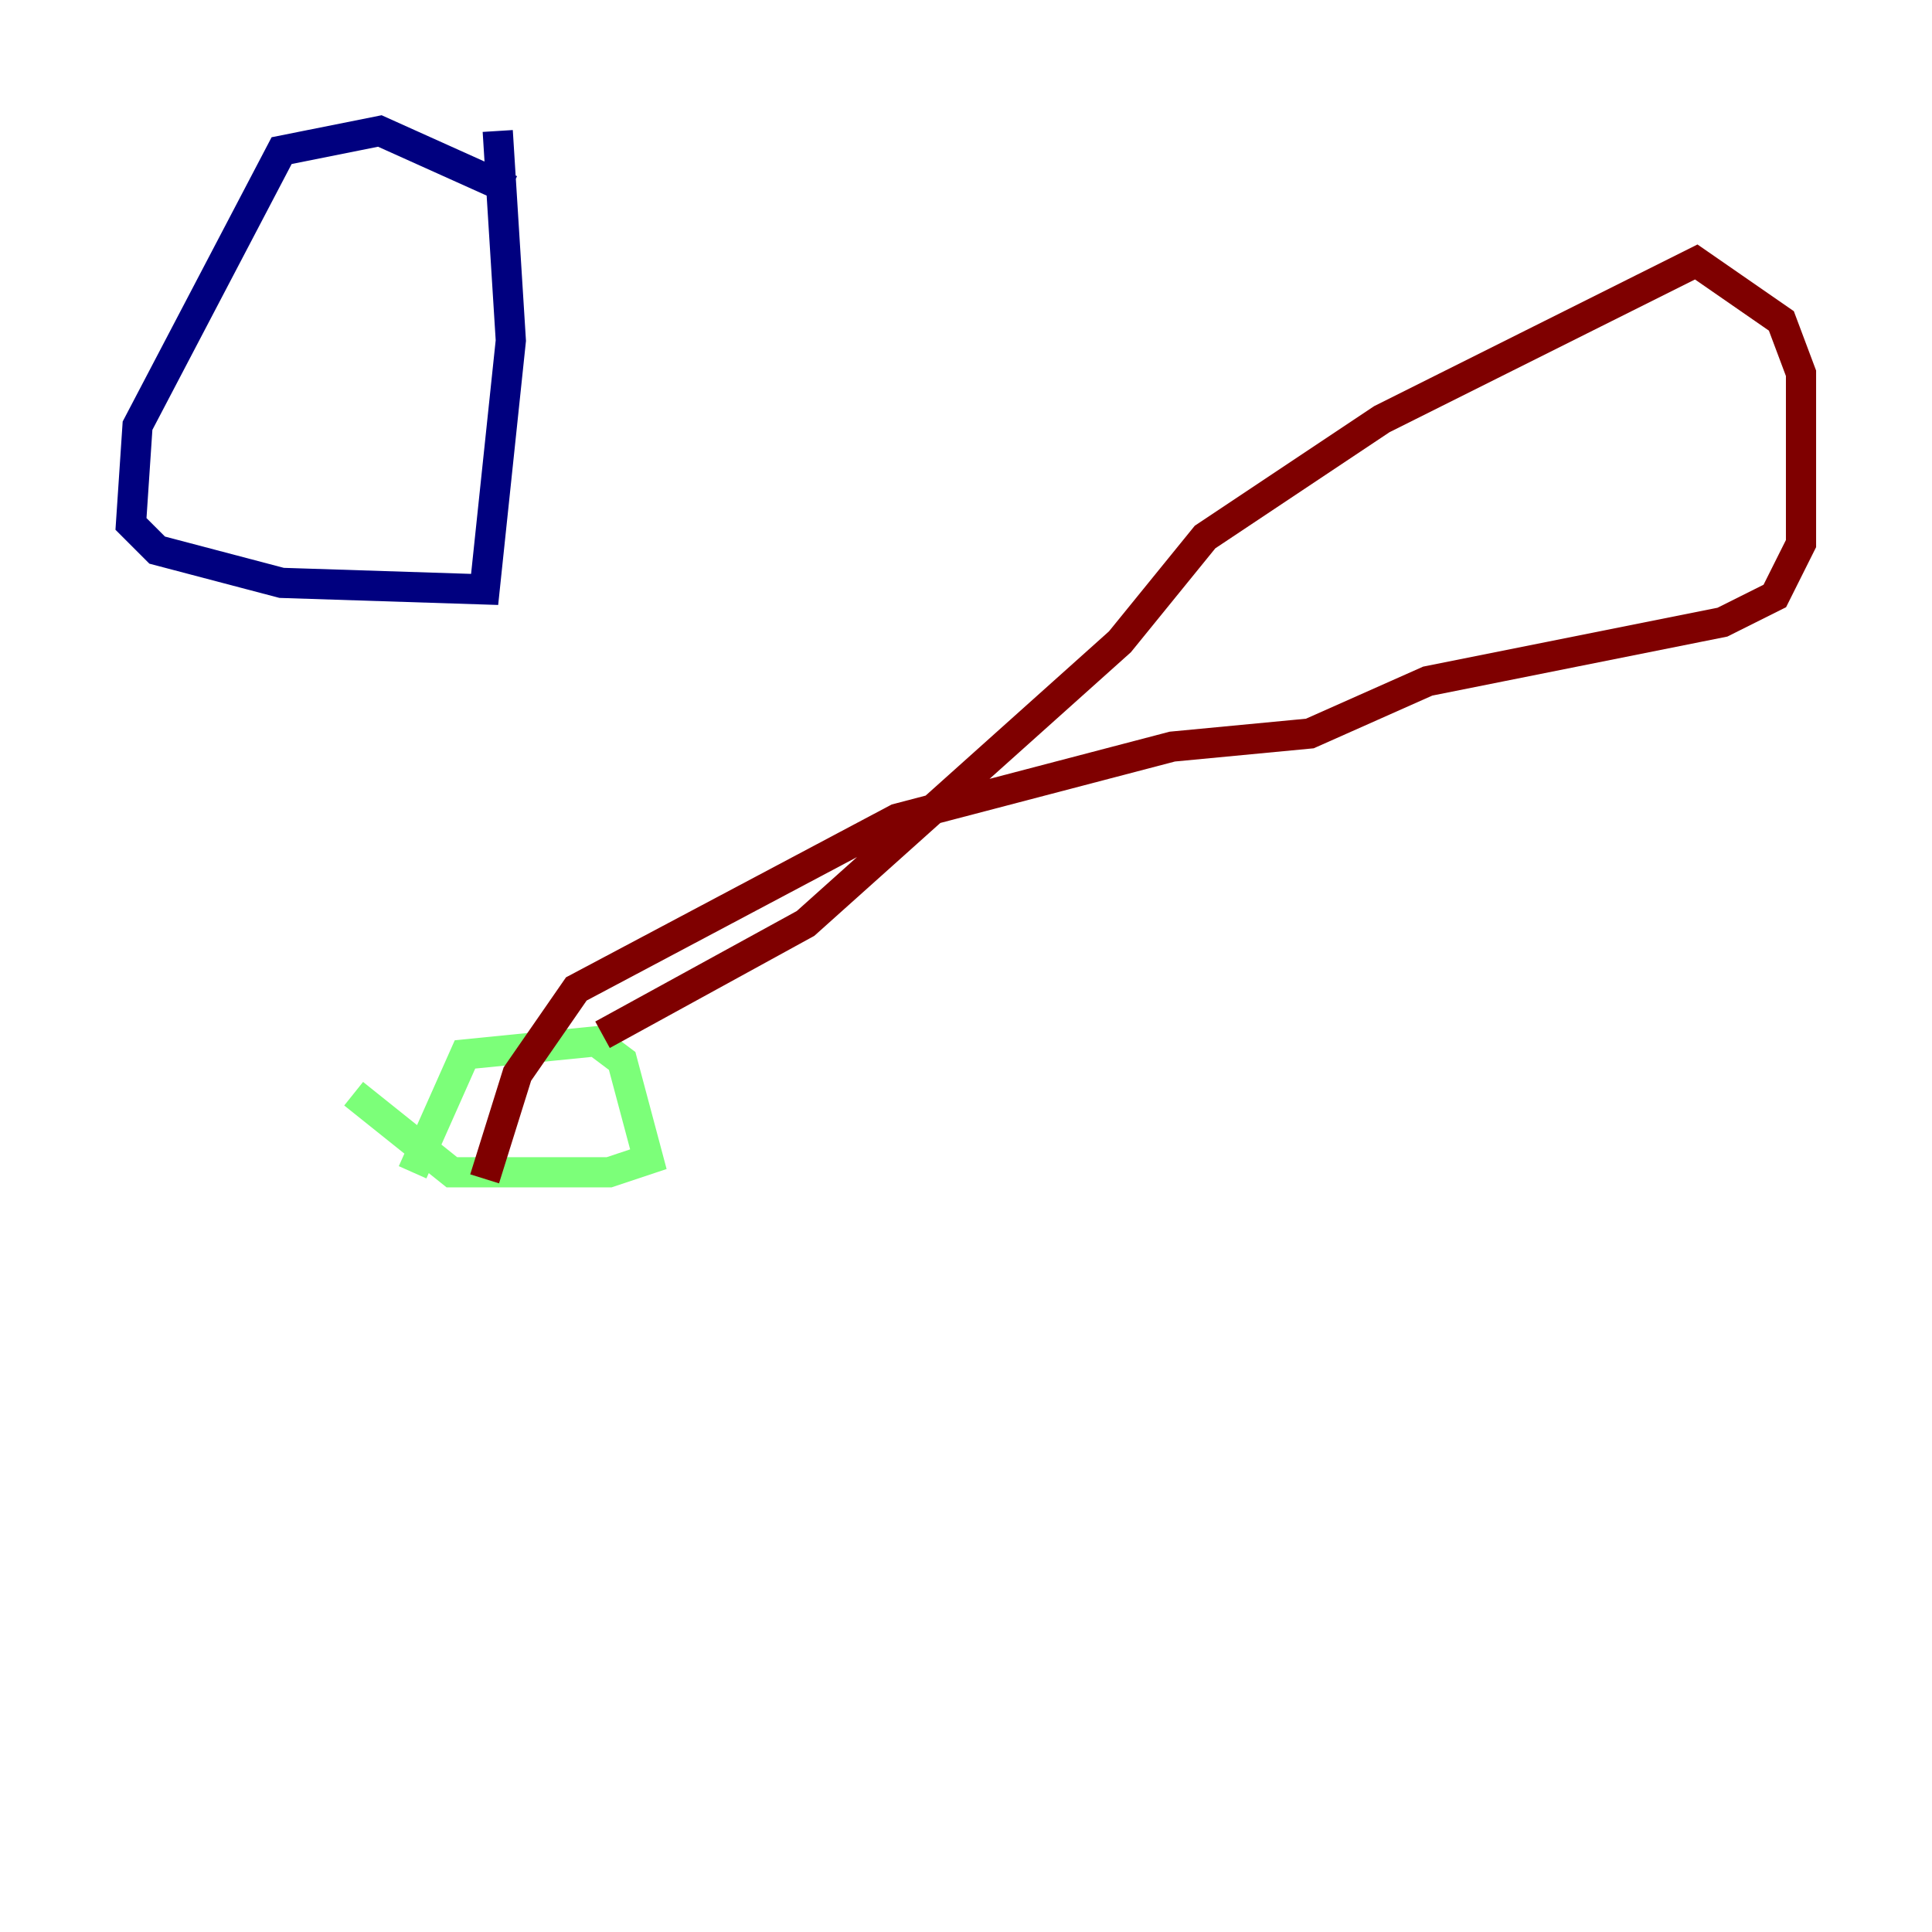 <?xml version="1.0" encoding="utf-8" ?>
<svg baseProfile="tiny" height="128" version="1.2" viewBox="0,0,128,128" width="128" xmlns="http://www.w3.org/2000/svg" xmlns:ev="http://www.w3.org/2001/xml-events" xmlns:xlink="http://www.w3.org/1999/xlink"><defs /><polyline fill="none" points="33.844,12.583 25.166,8.678 18.658,9.98 9.112,28.203 8.678,34.712 10.414,36.447 18.658,38.617 32.108,39.051 33.844,22.563 32.976,8.678" stroke="#00007f" stroke-width="2" /><polyline fill="none" points="27.336,77.668 30.807,69.858 39.485,68.99 41.22,70.291 42.956,76.8 40.352,77.668 29.939,77.668 23.43,72.461" stroke="#7cff79" stroke-width="2" /><polyline fill="none" points="39.919,68.556 53.37,61.18 74.197,42.522 79.837,35.58 91.552,27.77 112.38,17.356 118.02,21.261 119.322,24.732 119.322,36.014 117.586,39.485 114.115,41.22 94.59,45.125 86.78,48.597 77.668,49.464 59.444,54.237 38.183,65.519 34.278,71.159 32.108,78.102" stroke="#7f0000" stroke-width="2" /></svg>